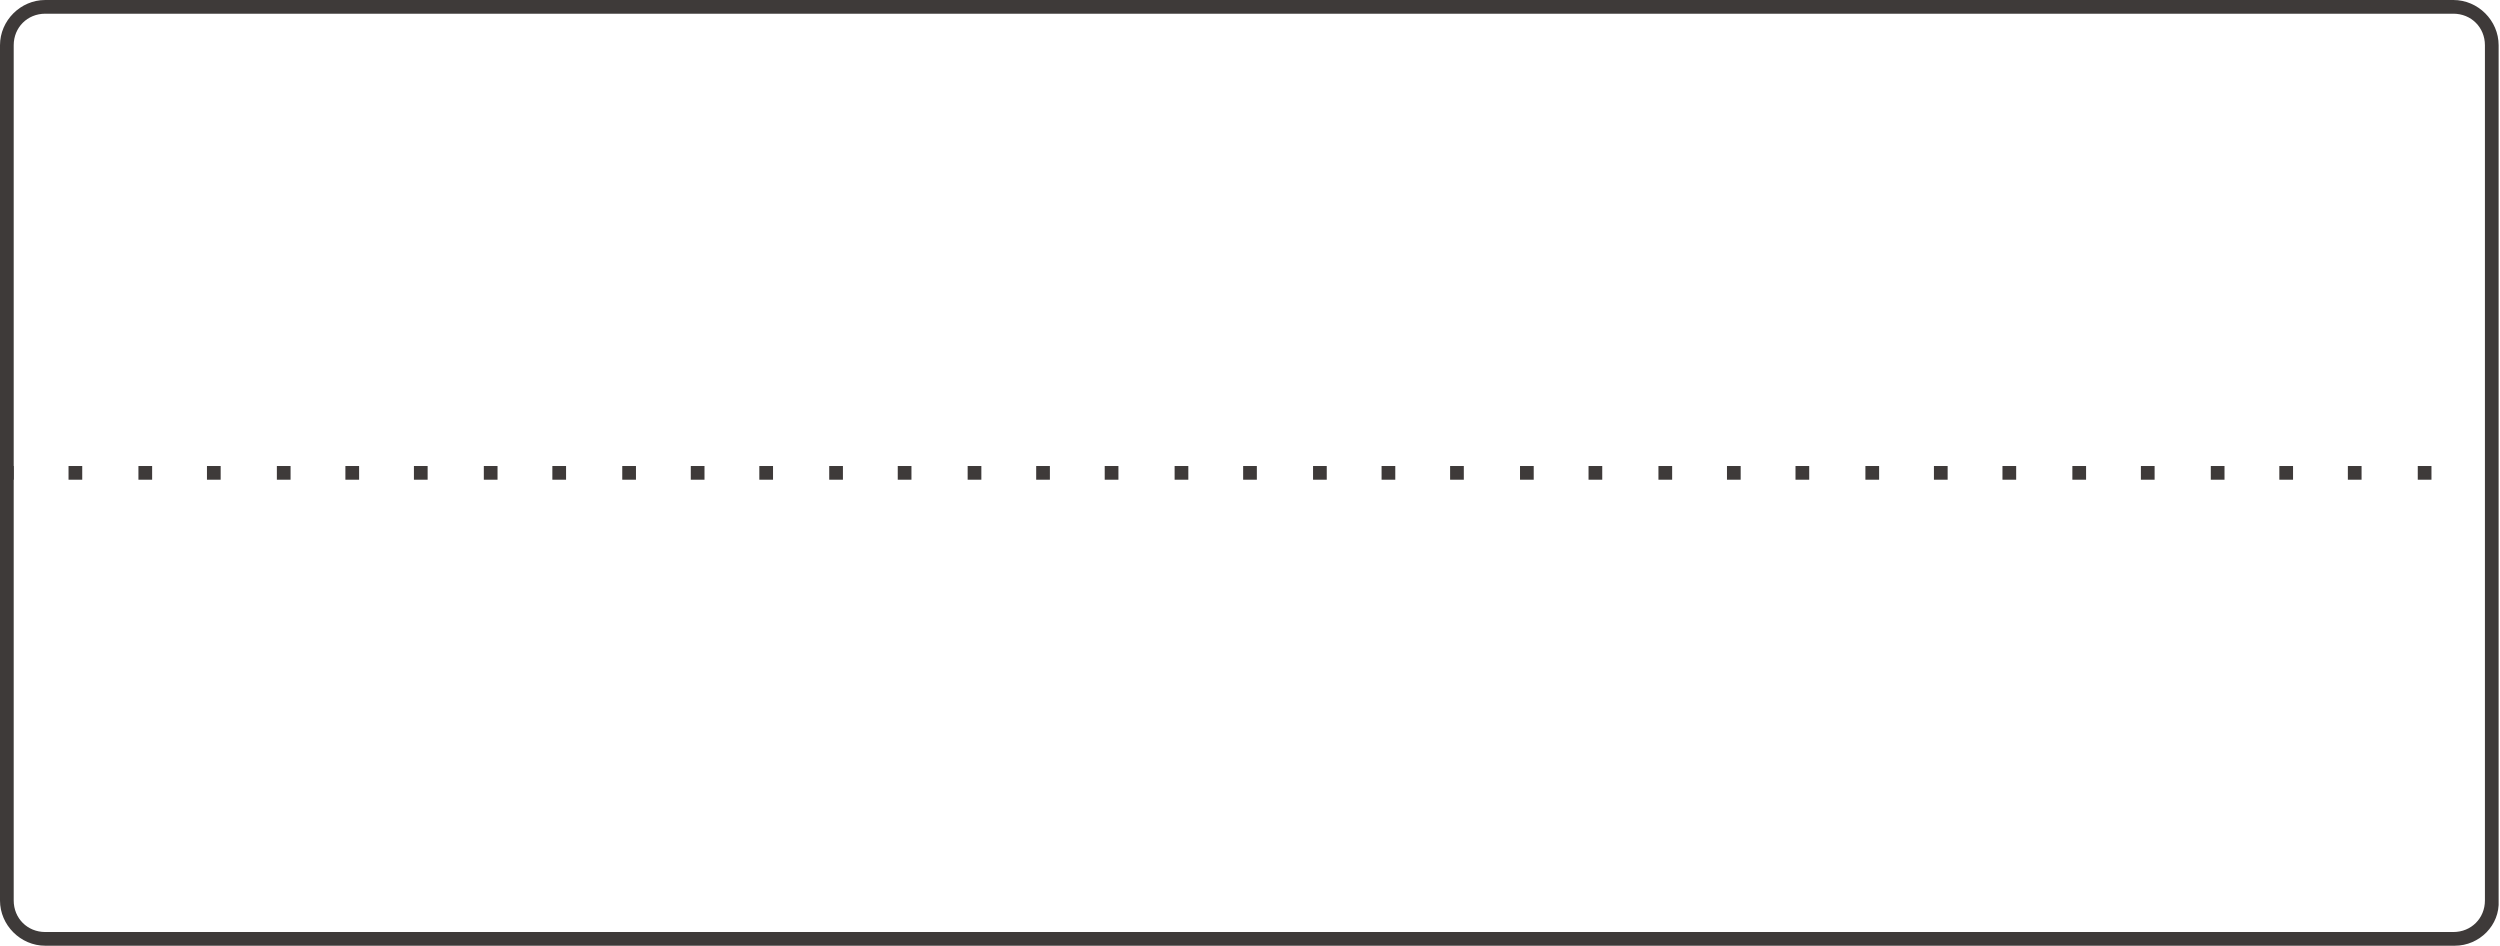 <?xml version="1.0" encoding="utf-8"?>
<!-- Generator: Adobe Illustrator 21.1.0, SVG Export Plug-In . SVG Version: 6.00 Build 0)  -->
<svg version="1.1" id="レイヤー_22" xmlns="http://www.w3.org/2000/svg" xmlns:xlink="http://www.w3.org/1999/xlink" x="0px"
	 y="0px" viewBox="0 0 182.4 69" style="enable-background:new 0 0 182.4 69;" xml:space="preserve">
<style type="text/css">
	.st0{fill:#3E3A39;}
</style>
<path class="st0" d="M179.1,69H3.3C1.5,69,0,67.5,0,65.7V3.3C0,1.5,1.5,0,3.3,0h175.7c1.8,0,3.3,1.5,3.3,3.3v62.4
	C182.4,67.5,180.9,69,179.1,69z M3.3,1C2,1,1,2,1,3.3v62.4C1,67,2,68,3.3,68h175.7c1.3,0,2.3-1,2.3-2.3V3.3c0-1.3-1-2.3-2.3-2.3H3.3
	z"/>
<g>
	<rect x="0.5" y="34" class="st0" width="0.5" height="1"/>
	<path class="st0" d="M177.4,35h-1v-1h1V35z M172.3,35h-1v-1h1V35z M167.3,35h-1v-1h1V35z M162.3,35h-1v-1h1V35z M157.2,35h-1v-1h1
		V35z M152.2,35h-1v-1h1V35z M147.1,35h-1v-1h1V35z M142.1,35h-1v-1h1V35z M137.1,35h-1v-1h1V35z M132,35h-1v-1h1V35z M127,35h-1v-1
		h1V35z M122,35h-1v-1h1V35z M116.9,35h-1v-1h1V35z M111.9,35h-1v-1h1V35z M106.8,35h-1v-1h1V35z M101.8,35h-1v-1h1V35z M96.8,35h-1
		v-1h1V35z M91.7,35h-1v-1h1V35z M86.7,35h-1v-1h1V35z M81.6,35h-1v-1h1V35z M76.6,35h-1v-1h1V35z M71.6,35h-1v-1h1V35z M66.5,35h-1
		v-1h1V35z M61.5,35h-1v-1h1V35z M56.4,35h-1v-1h1V35z M51.4,35h-1v-1h1V35z M46.4,35h-1v-1h1V35z M41.3,35h-1v-1h1V35z M36.3,35h-1
		v-1h1V35z M31.2,35h-1v-1h1V35z M26.2,35h-1v-1h1V35z M21.2,35h-1v-1h1V35z M16.1,35h-1v-1h1V35z M11.1,35h-1v-1h1V35z M6,35H5v-1
		h1V35z"/>
	<rect x="181.4" y="34" class="st0" width="0.5" height="1"/>
</g>
</svg>
